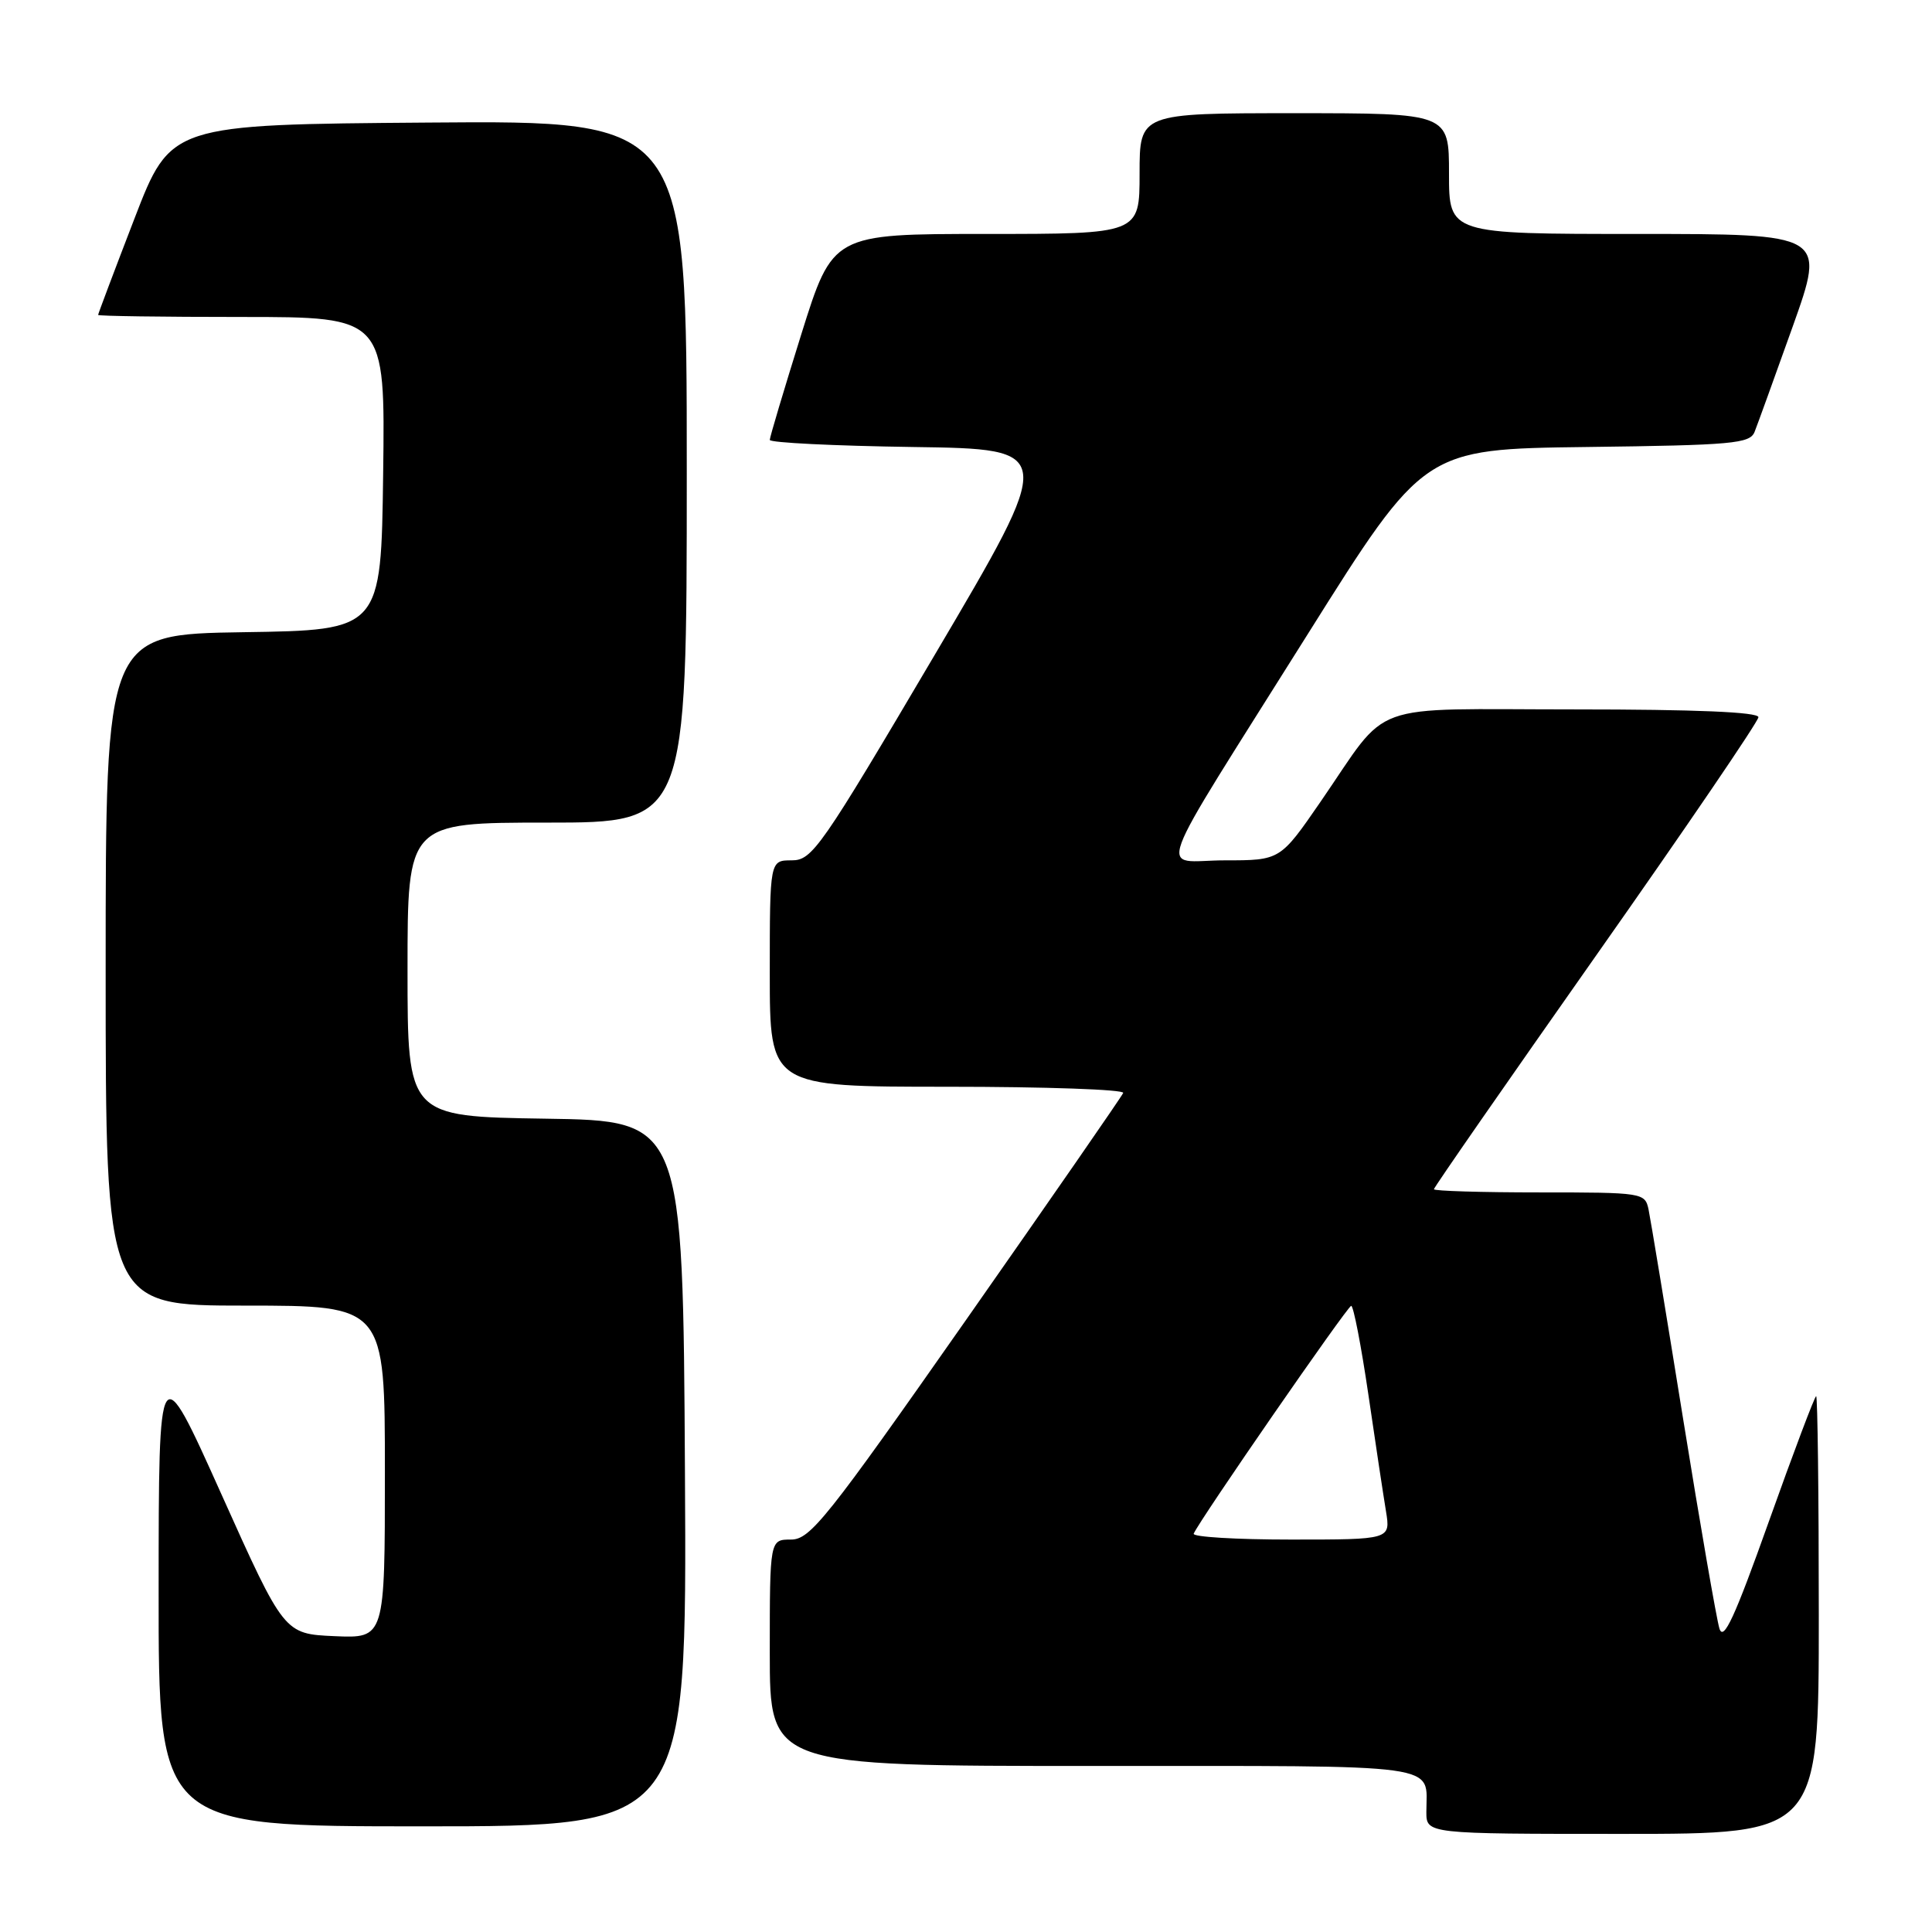 <?xml version="1.0" encoding="UTF-8" standalone="no"?>
<!DOCTYPE svg PUBLIC "-//W3C//DTD SVG 1.1//EN" "http://www.w3.org/Graphics/SVG/1.1/DTD/svg11.dtd" >
<svg xmlns="http://www.w3.org/2000/svg" xmlns:xlink="http://www.w3.org/1999/xlink" version="1.1" viewBox="0 0 256 256">
 <g >
 <path fill="currentColor"
d=" M 241.00 214.00 C 241.00 198.05 240.84 185.00 240.65 185.00 C 240.46 185.00 237.65 192.44 234.41 201.53 C 229.84 214.36 228.37 217.55 227.83 215.78 C 227.45 214.53 225.28 202.03 223.02 188.00 C 220.76 173.97 218.70 161.49 218.44 160.25 C 217.97 158.05 217.67 158.00 203.98 158.00 C 196.29 158.00 190.00 157.81 190.00 157.58 C 190.00 157.34 199.68 143.41 211.50 126.60 C 223.32 109.80 233.00 95.59 233.00 95.03 C 233.00 94.35 224.66 94.00 208.67 94.00 C 180.65 94.00 184.33 92.66 174.97 106.25 C 169.63 114.00 169.63 114.00 162.29 114.00 C 153.51 114.00 152.15 117.70 173.30 84.00 C 188.69 59.50 188.69 59.50 210.24 59.23 C 229.60 58.99 231.87 58.78 232.49 57.23 C 232.87 56.28 235.14 49.99 237.55 43.25 C 241.91 31.00 241.91 31.00 216.96 31.00 C 192.00 31.00 192.00 31.00 192.00 23.00 C 192.00 15.00 192.00 15.00 171.50 15.00 C 151.00 15.00 151.00 15.00 151.00 23.00 C 151.00 31.00 151.00 31.00 130.67 31.00 C 110.34 31.00 110.34 31.00 106.17 44.31 C 103.88 51.64 102.00 57.93 102.00 58.29 C 102.00 58.66 110.54 59.08 120.98 59.23 C 139.95 59.50 139.95 59.50 123.87 86.75 C 108.71 112.45 107.63 114.00 104.90 114.00 C 102.00 114.00 102.00 114.00 102.00 129.00 C 102.00 144.00 102.00 144.00 125.58 144.00 C 138.55 144.00 149.02 144.37 148.83 144.82 C 148.65 145.27 139.30 158.77 128.06 174.82 C 109.52 201.29 107.36 204.00 104.81 204.00 C 102.00 204.00 102.00 204.00 102.00 219.00 C 102.00 234.00 102.00 234.00 144.89 234.00 C 192.05 234.00 189.00 233.58 189.00 240.08 C 189.00 243.00 189.00 243.00 215.00 243.00 C 241.00 243.00 241.00 243.00 241.00 214.00 Z  M 90.76 195.25 C 90.50 148.50 90.50 148.50 72.25 148.23 C 54.00 147.95 54.00 147.95 54.00 128.48 C 54.00 109.00 54.00 109.00 72.50 109.00 C 91.00 109.00 91.00 109.00 91.00 62.49 C 91.00 15.97 91.00 15.97 56.81 16.24 C 22.62 16.50 22.62 16.50 17.81 28.98 C 15.16 35.85 13.00 41.59 13.00 41.73 C 13.00 41.88 21.56 42.00 32.02 42.00 C 51.04 42.00 51.04 42.00 50.77 62.75 C 50.50 83.50 50.50 83.50 32.25 83.77 C 14.00 84.05 14.00 84.05 14.00 128.52 C 14.00 173.00 14.00 173.00 32.50 173.00 C 51.00 173.00 51.00 173.00 51.00 195.05 C 51.00 217.09 51.00 217.09 44.33 216.80 C 37.65 216.50 37.65 216.50 29.34 198.00 C 21.03 179.50 21.03 179.50 21.02 210.75 C 21.00 242.00 21.00 242.00 56.01 242.00 C 91.02 242.00 91.02 242.00 90.76 195.25 Z  M 158.17 203.22 C 158.93 201.43 178.54 173.07 179.04 173.03 C 179.34 173.02 180.36 178.29 181.31 184.75 C 182.25 191.21 183.31 198.19 183.65 200.25 C 184.26 204.00 184.26 204.00 171.05 204.00 C 163.78 204.00 157.98 203.65 158.17 203.22 Z "/>
</g>
</svg>
